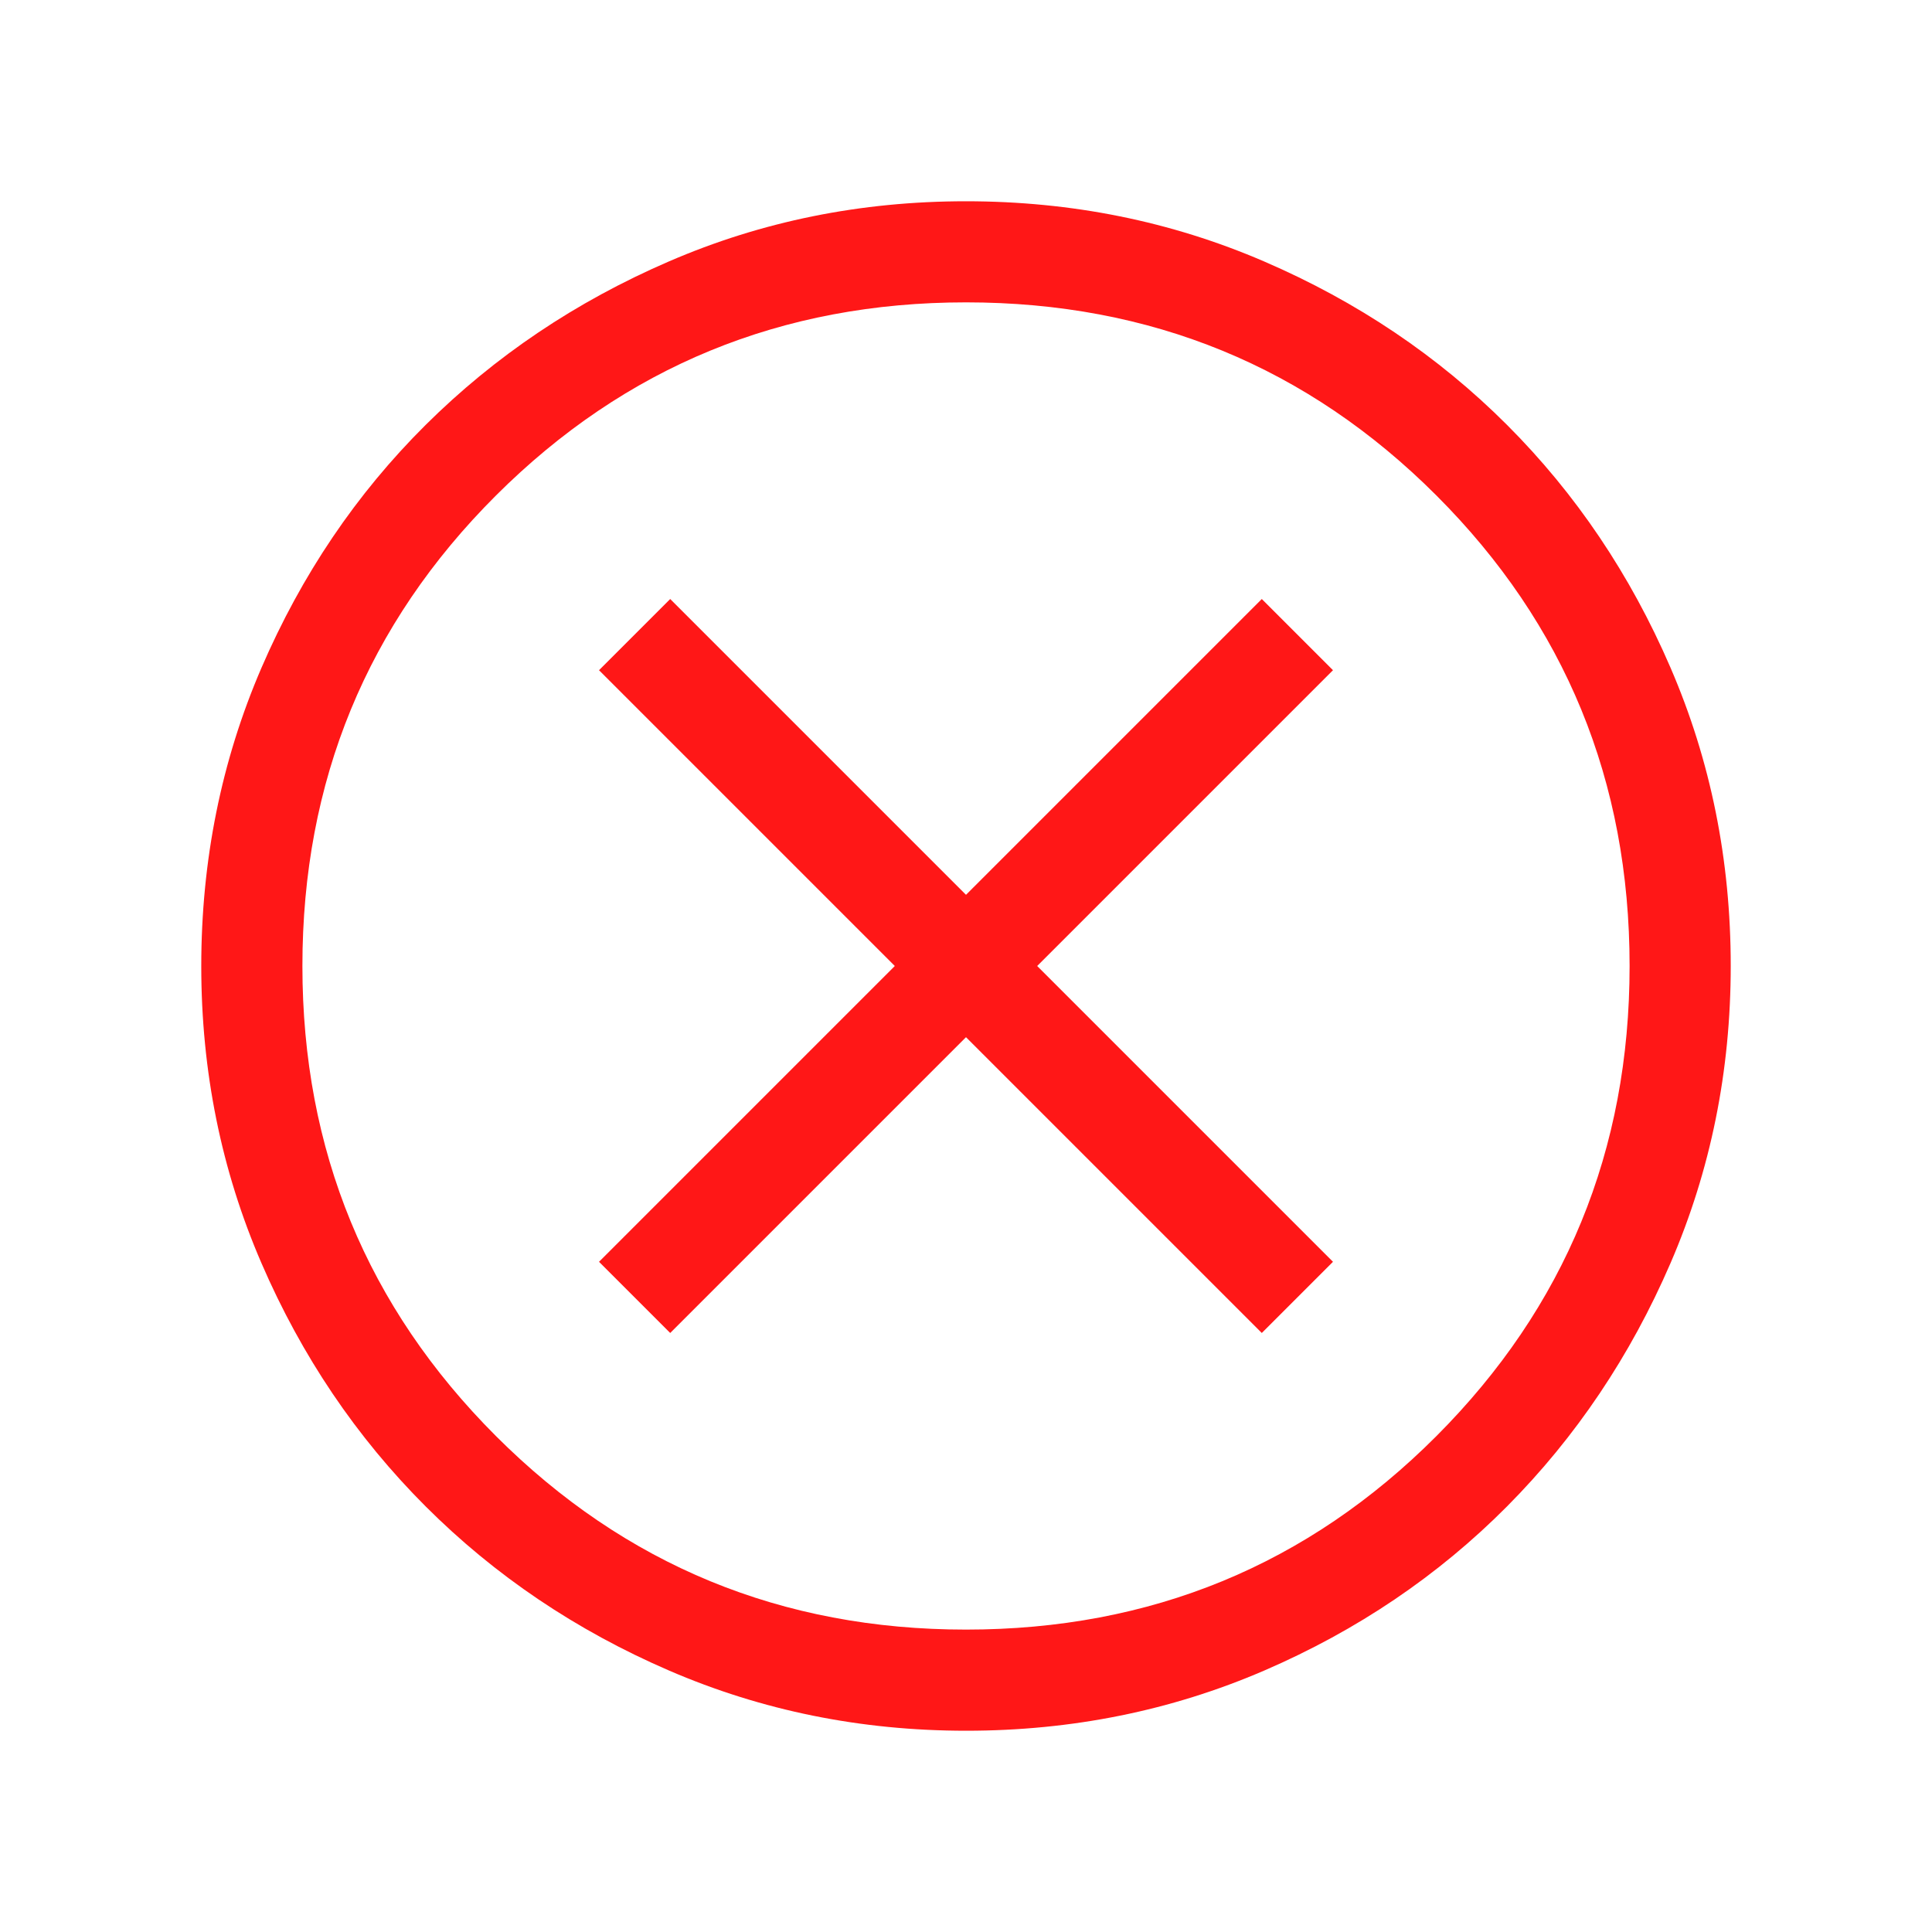<svg width="40" height="40" viewBox="0 0 40 40" fill="none" xmlns="http://www.w3.org/2000/svg">
<mask id="mask0_1909_19994" style="mask-type:alpha" maskUnits="userSpaceOnUse" x="0" y="0" width="40" height="40">
<rect width="40" height="40" fill="#D9D9D9"/>
</mask>
<g mask="url(#mask0_1909_19994)">
<path d="M13.876 27.598L20 21.474L26.124 27.598L27.598 26.124L21.474 20L27.598 13.876L26.124 12.402L20 18.526L13.876 12.402L12.402 13.876L18.526 20L12.402 26.124L13.876 27.598ZM20.003 35.833C17.824 35.833 15.773 35.417 13.85 34.586C11.927 33.755 10.248 32.623 8.813 31.189C7.378 29.755 6.245 28.076 5.414 26.154C4.582 24.232 4.167 22.181 4.167 20.003C4.167 17.813 4.582 15.754 5.413 13.827C6.245 11.9 7.377 10.224 8.811 8.799C10.245 7.374 11.923 6.245 13.846 5.414C15.768 4.582 17.819 4.167 19.997 4.167C22.187 4.167 24.245 4.582 26.172 5.413C28.099 6.244 29.776 7.372 31.201 8.797C32.626 10.222 33.755 11.897 34.586 13.823C35.418 15.749 35.833 17.807 35.833 19.997C35.833 22.175 35.418 24.226 34.587 26.15C33.756 28.073 32.628 29.752 31.203 31.187C29.778 32.621 28.103 33.754 26.177 34.586C24.251 35.417 22.193 35.833 20.003 35.833ZM20 33.739C23.828 33.739 27.075 32.403 29.74 29.732C32.406 27.06 33.739 23.816 33.739 20C33.739 16.172 32.406 12.925 29.74 10.259C27.075 7.593 23.828 6.26 20 6.26C16.184 6.26 12.94 7.593 10.268 10.259C7.597 12.925 6.261 16.172 6.261 20C6.261 23.816 7.597 27.06 10.268 29.732C12.94 32.403 16.184 33.739 20 33.739Z" fill="#FF1717"/>
</g>
</svg>
